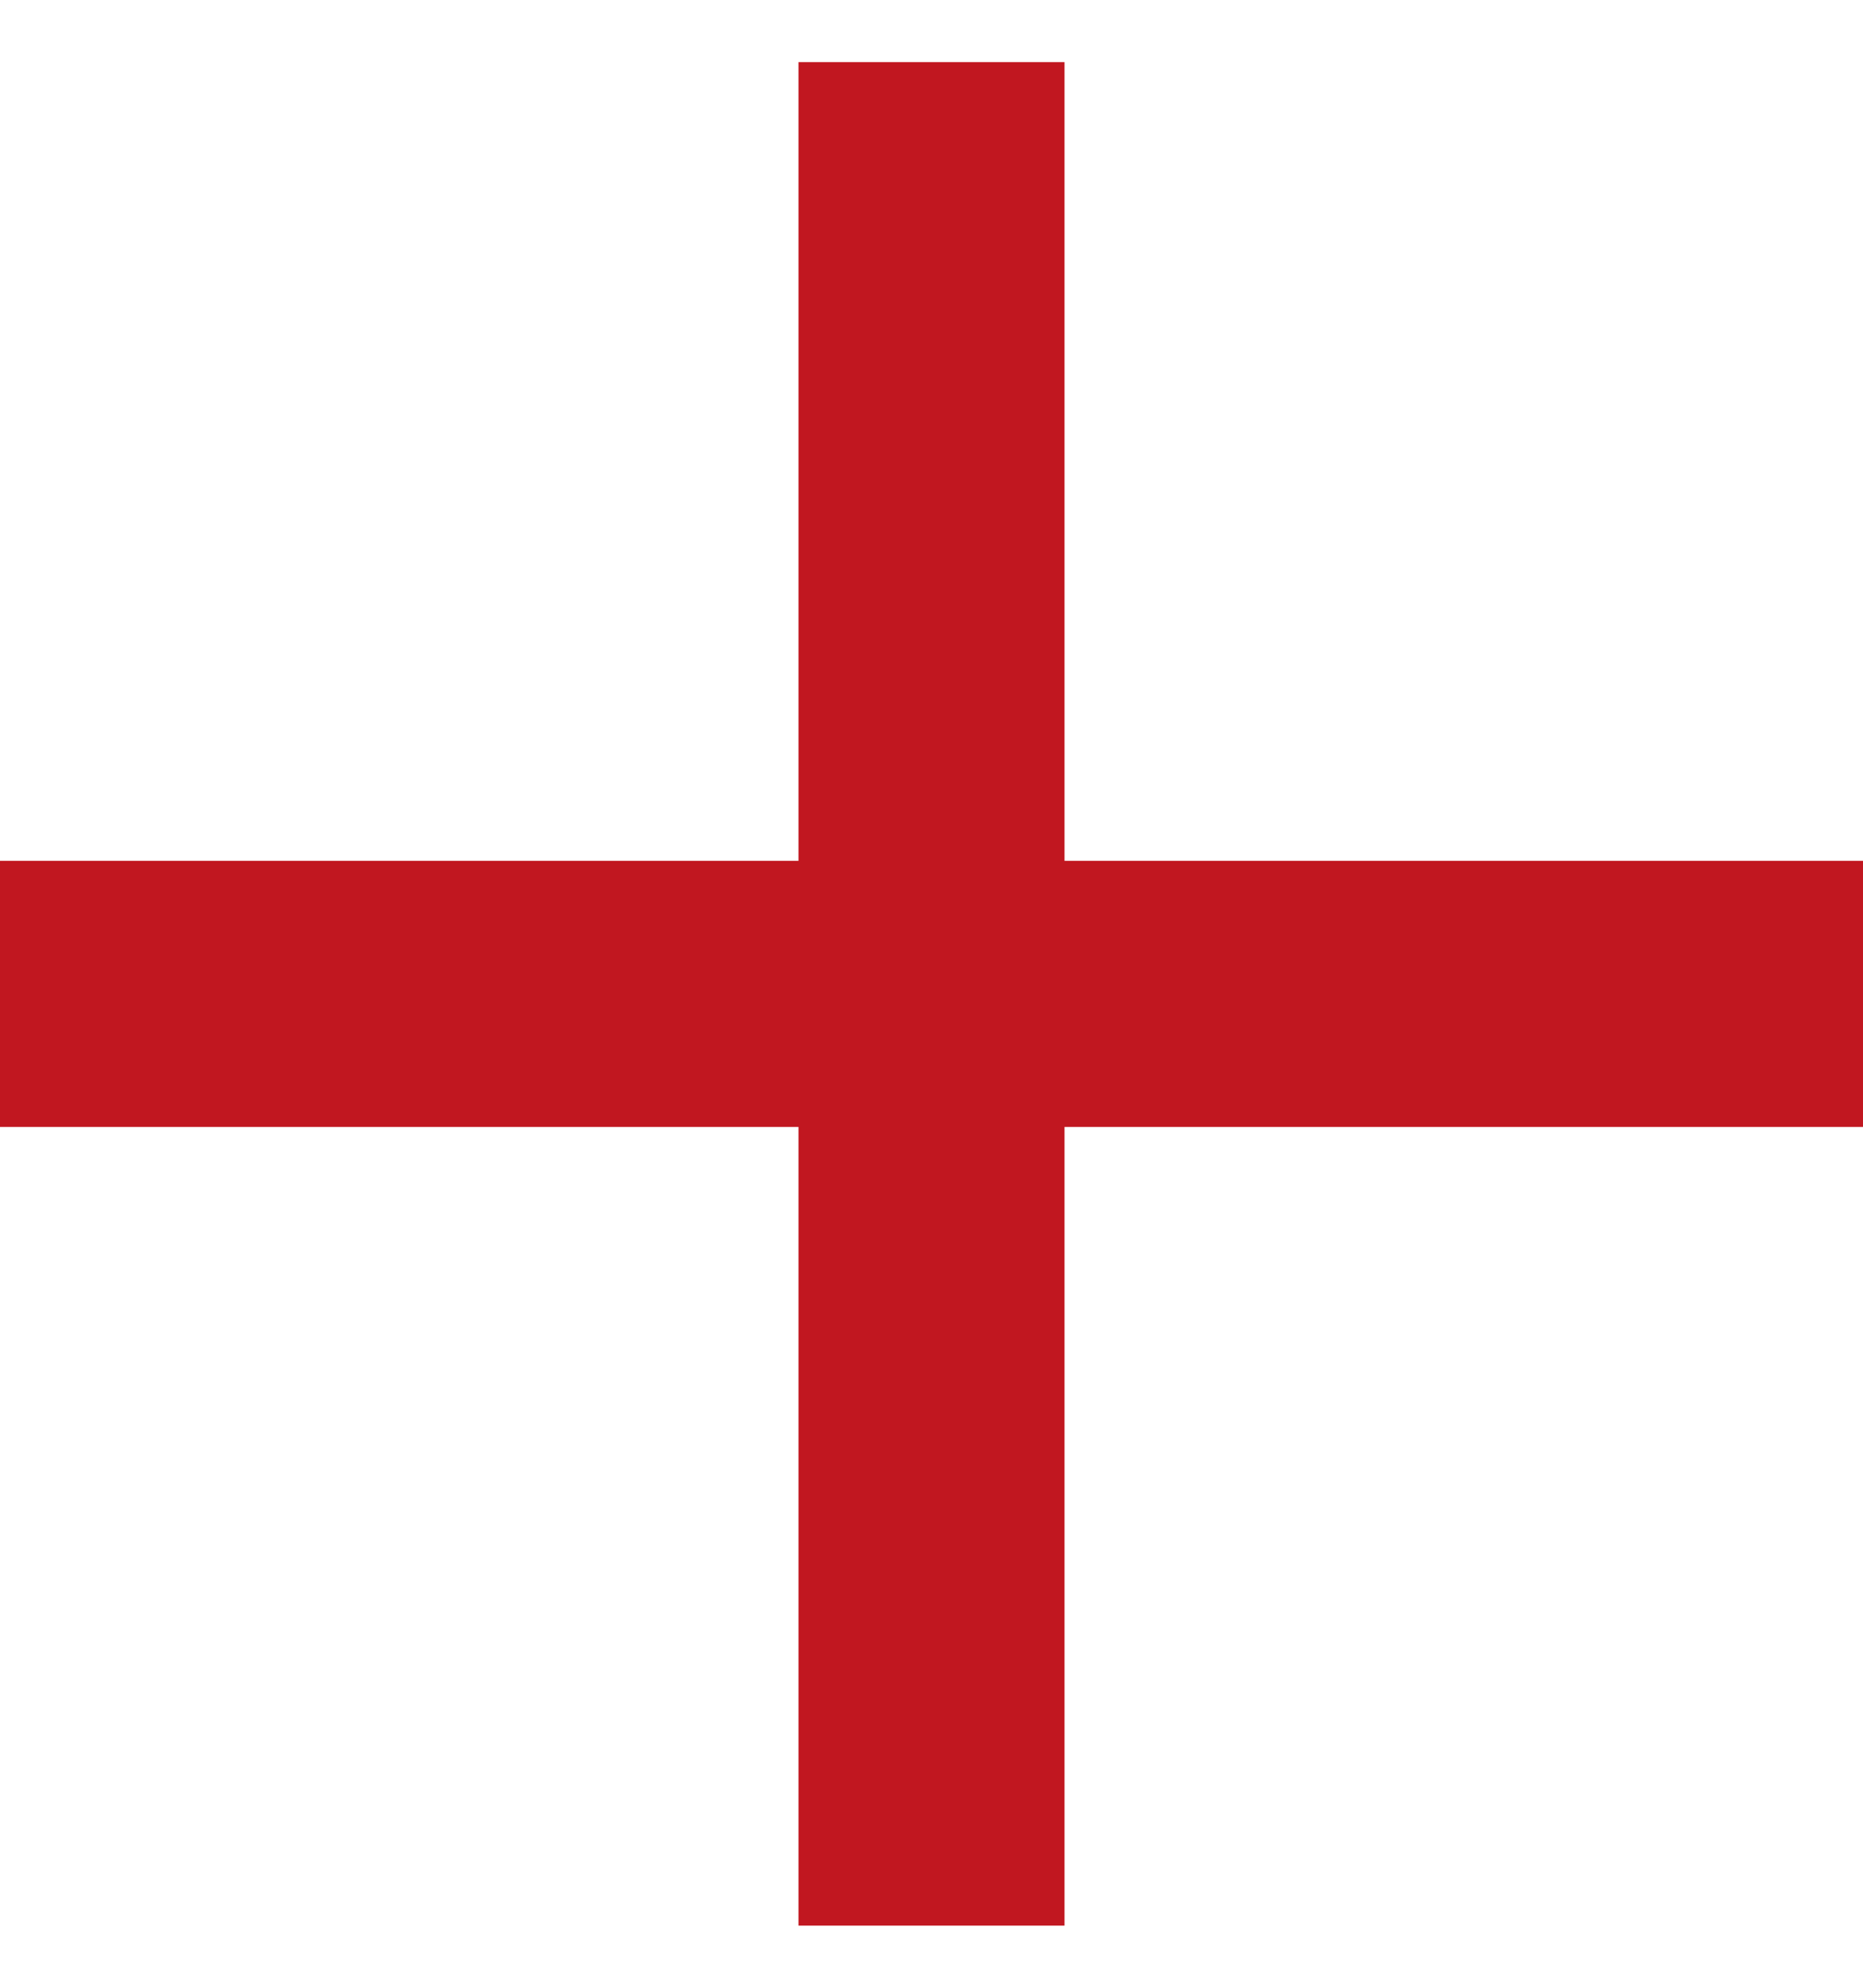 <svg width="15" height="16" viewBox="0 0 15 16" fill="none" xmlns="http://www.w3.org/2000/svg">
<path id="Vector" d="M6.429 9.071H0V6.929H6.429V0.5H8.571V6.929H15V9.071H8.571V15.5H6.429V9.071Z" fill="#C11720"/>
</svg>
